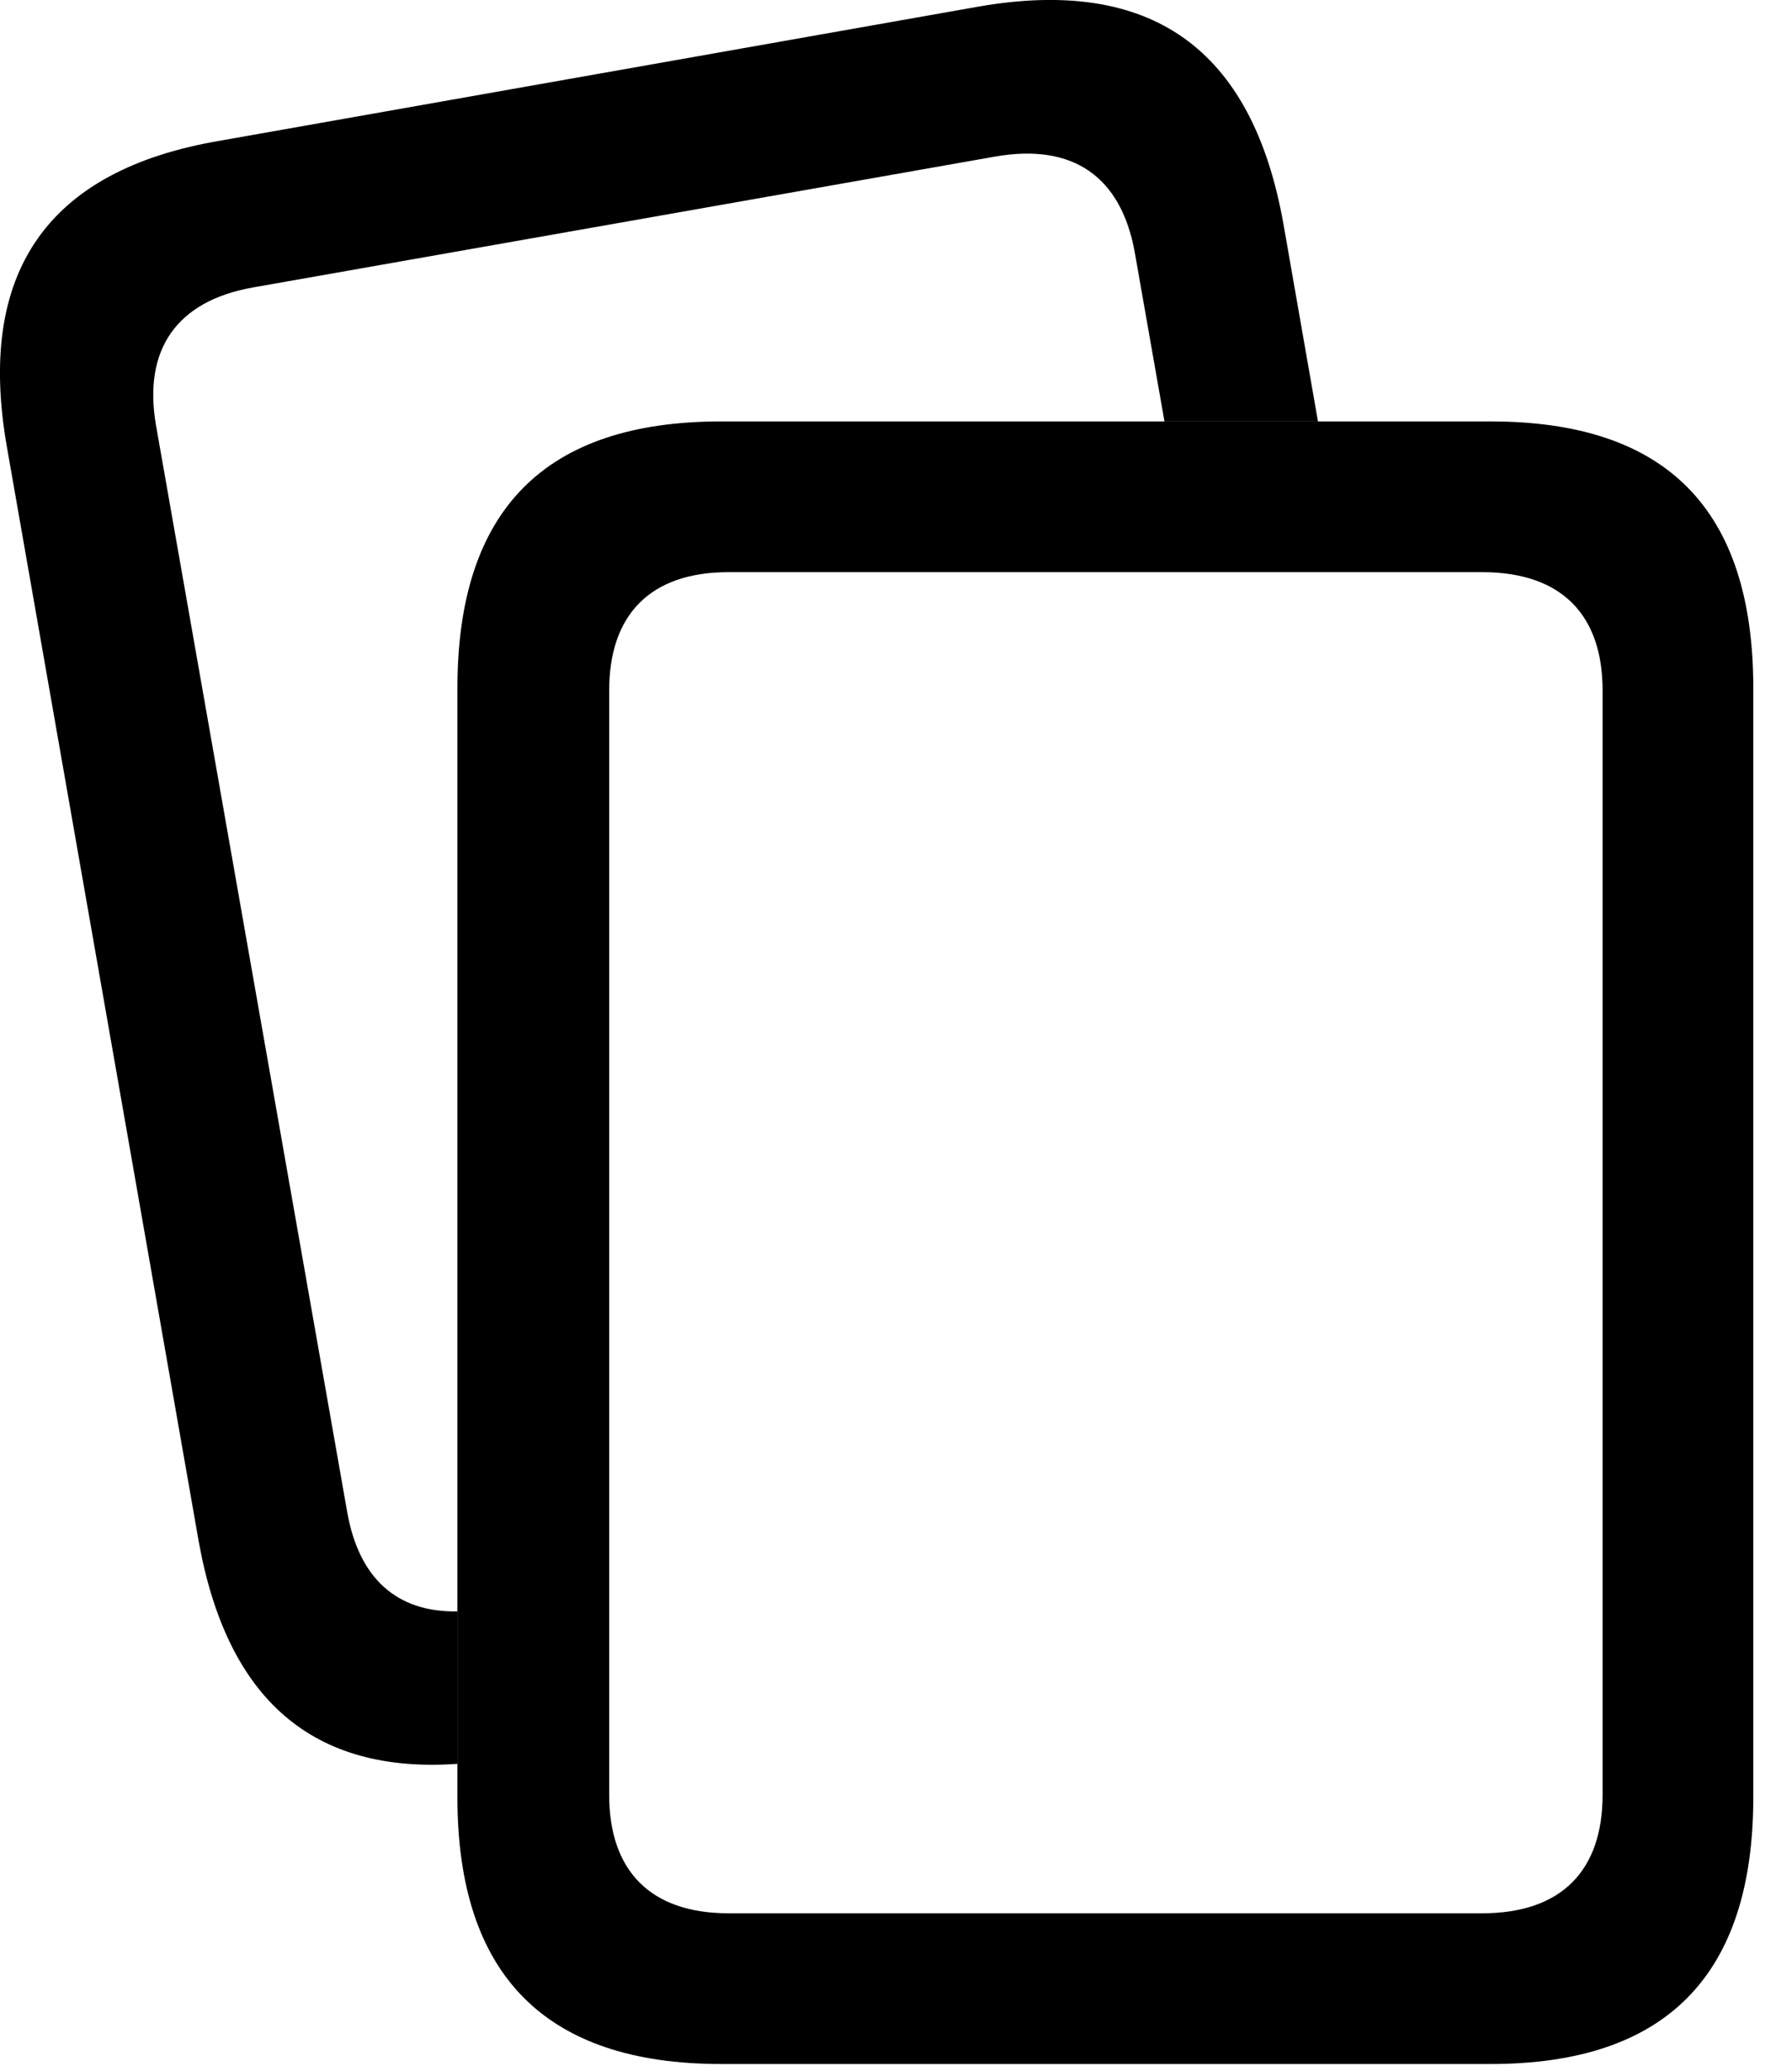 <svg version="1.1" xmlns="http://www.w3.org/2000/svg" xmlns:xlink="http://www.w3.org/1999/xlink" width="16.717" height="19.316" viewBox="0 0 16.717 19.316">
 <g>
  <rect height="19.316" opacity="0" width="16.717" x="0" y="0"/>
  <path d="M11.972 2.085L12.295 3.931L10.863 3.931L10.585 2.349C10.458 1.655 10.018 1.333 9.286 1.46L2.362 2.681C1.64 2.808 1.337 3.267 1.454 3.96L3.241 14.116C3.351 14.718 3.697 15.041 4.267 15.031L4.267 16.453C2.921 16.548 2.12 15.856 1.854 14.38L0.067 4.184C-0.226 2.544 0.438 1.587 2.05 1.313L9.12 0.063C10.731-0.22 11.679 0.444 11.972 2.085Z" fill="currentColor"/>
  <path d="M16.356 6.421C16.356 4.751 15.546 3.931 13.905 3.931L6.727 3.931C5.087 3.931 4.267 4.751 4.267 6.421L4.267 16.763C4.267 18.423 5.087 19.253 6.727 19.253L13.905 19.253C15.546 19.253 16.356 18.423 16.356 16.763ZM14.95 6.44L14.95 16.743C14.95 17.446 14.569 17.847 13.827 17.847L6.796 17.847C6.063 17.847 5.683 17.446 5.683 16.743L5.683 6.44C5.683 5.737 6.063 5.337 6.796 5.337L13.827 5.337C14.569 5.337 14.95 5.737 14.95 6.44Z" fill="currentColor"/>
 </g>
</svg>
